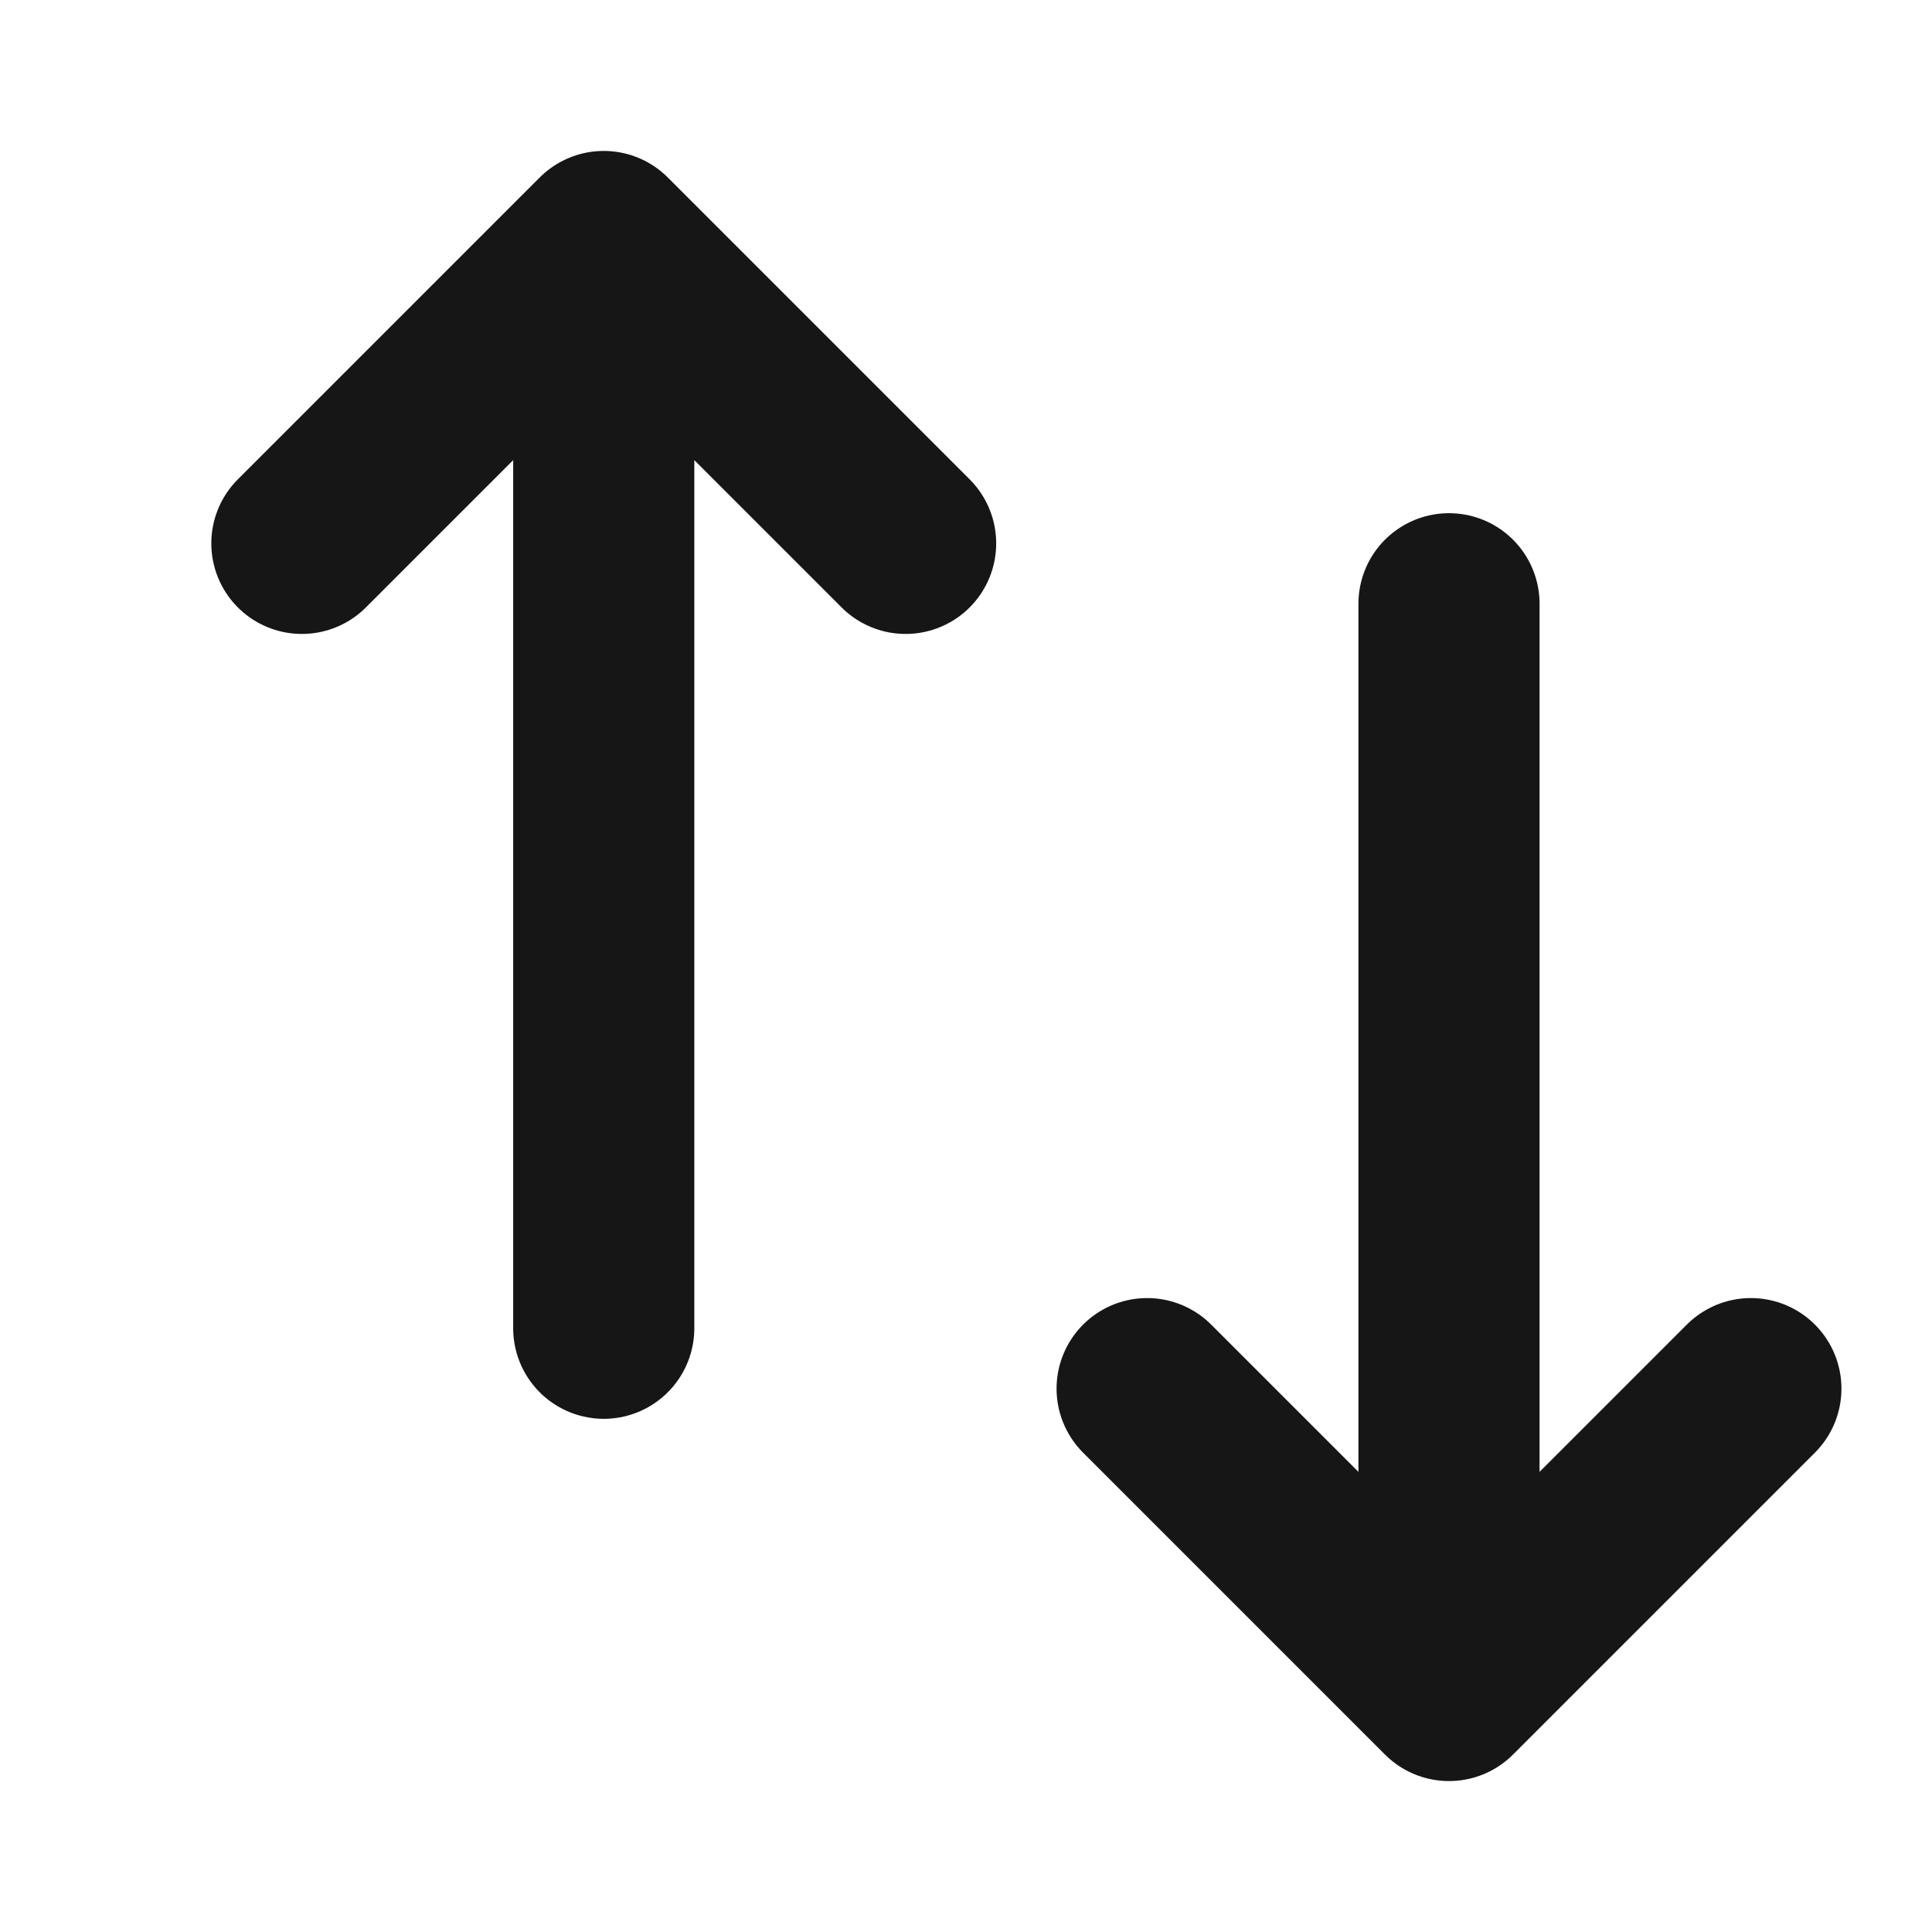 <svg width="16" height="16" viewBox="0 0 16 16" fill="none" xmlns="http://www.w3.org/2000/svg">
<path d="M2.5 4.5L5 2M5 2L7.5 4.5M5 2V11M14.5 11.5L12 14M12 14L9.5 11.5M12 14V5" stroke="#161616" stroke-width="1.5" stroke-linecap="round" stroke-linejoin="round"/>
</svg>
